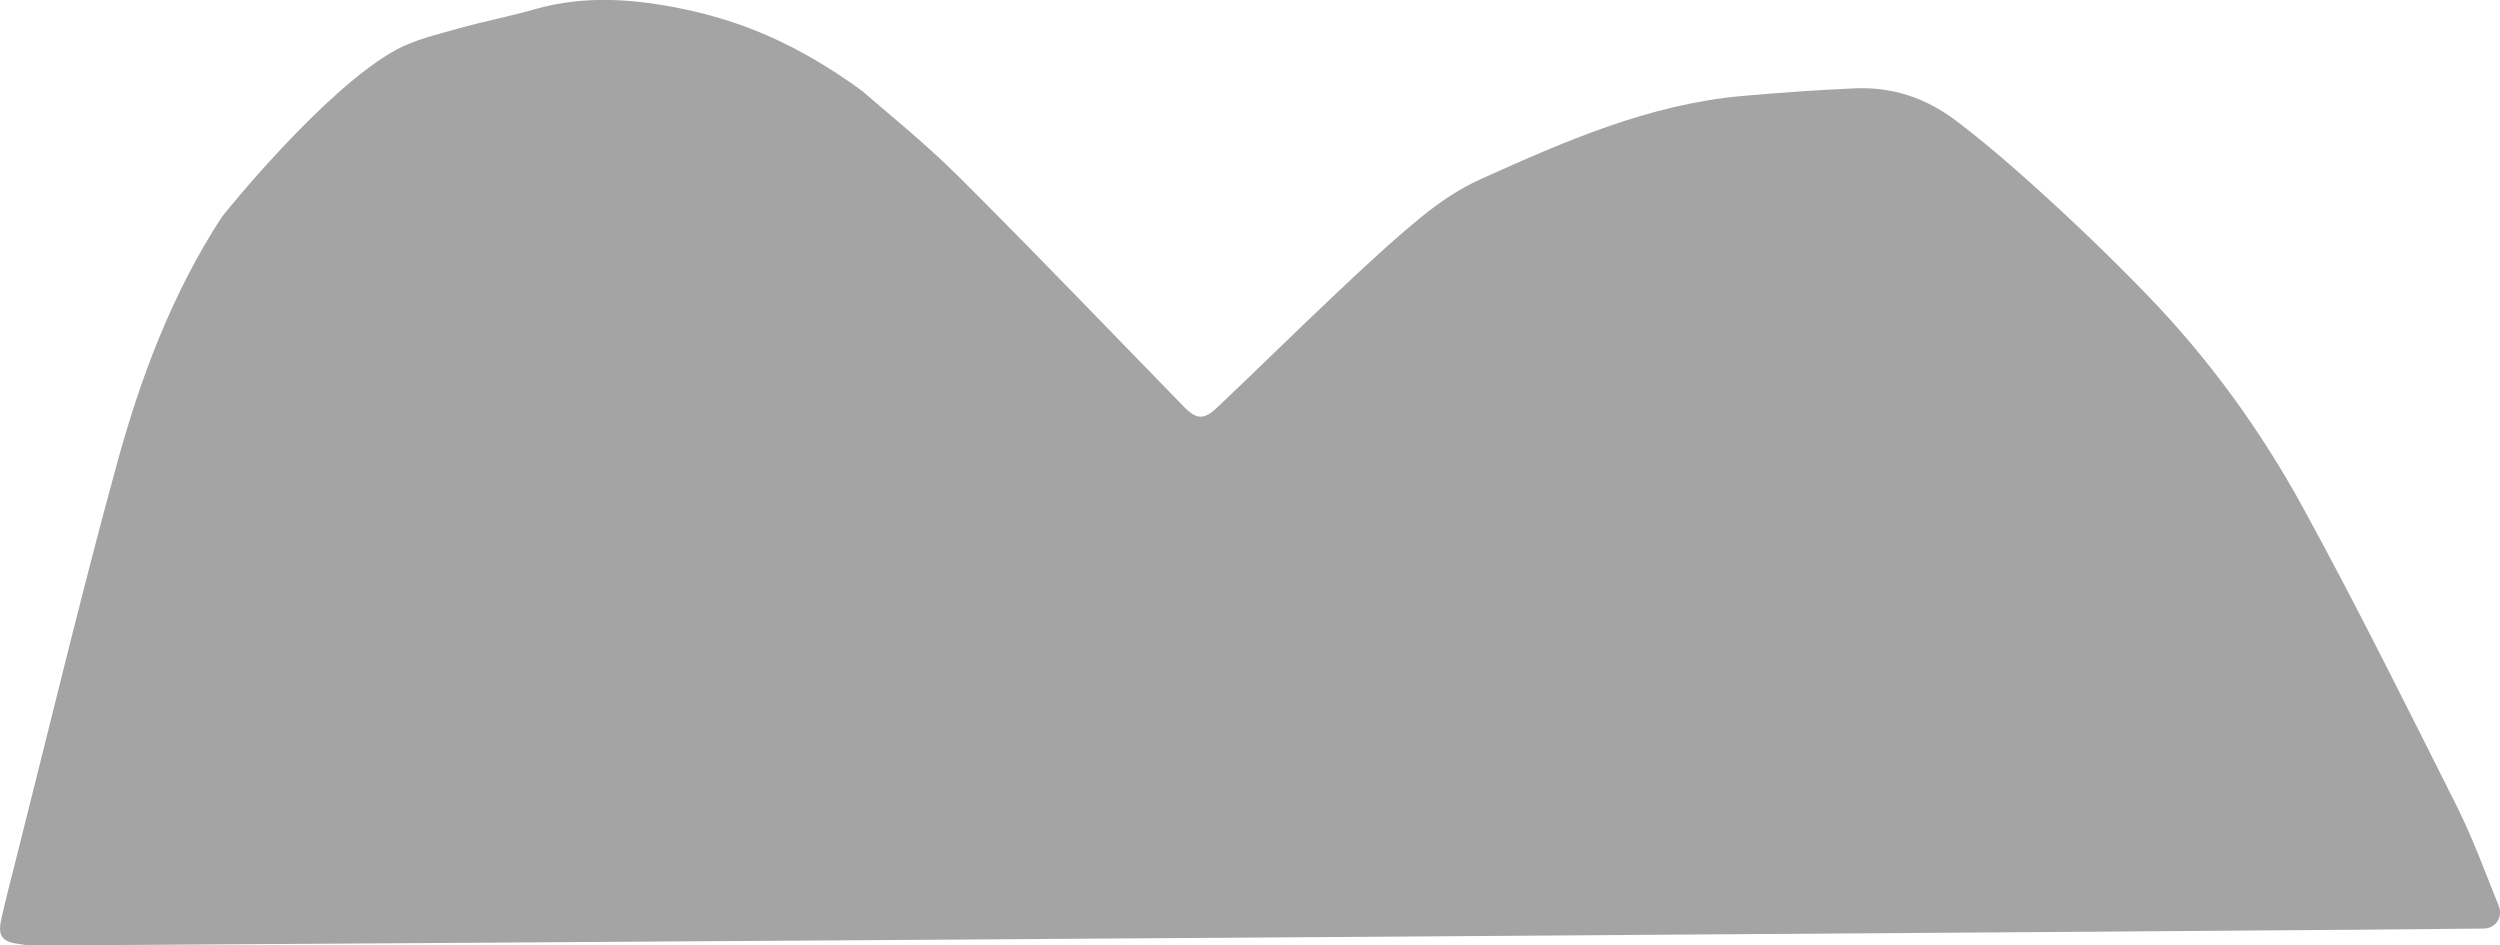 <?xml version="1.0" encoding="UTF-8"?><svg xmlns="http://www.w3.org/2000/svg" viewBox="0 0 283.88 107.35"><defs><style>.d{fill:#a4a4a4;}</style></defs><g id="a"/><g id="b"><g id="c"><path class="d" d="M98.03,10.44c2.54,2.23,6.87,5.68,10.77,9.56,8.68,8.63,17.14,17.48,25.69,26.24,1.33,1.36,2.21,1.46,3.64,.11,4.6-4.35,9.1-8.79,13.7-13.13,3.12-2.94,6.26-5.88,9.58-8.59,2.04-1.67,4.31-3.2,6.71-4.28,9.52-4.29,19.09-8.5,29.68-9.45,4.27-.38,8.56-.68,12.84-.87,4.23-.18,8.04,1.08,11.45,3.66,3.1,2.35,6.02,4.85,8.91,7.46,4.4,3.97,8.66,8.05,12.78,12.31,7.02,7.25,12.91,15.37,17.73,24.18,6.09,11.13,11.74,22.51,17.44,33.86,1.83,3.65,3.23,7.52,4.77,11.31,.53,1.29-.28,2.59-1.66,2.63-5.32,.14-273.19,1.94-278.51,1.92-.41,0-.81-.09-1.22-.14-2.04-.23-2.61-.88-2.2-2.76,.48-2.2,1.05-4.37,1.6-6.55,3.82-15.07,7.42-30.19,11.53-45.18,2.7-9.86,6.29-19.45,11.94-28.11,.11-.17,11.7-14.6,19.83-18.99,2.12-1.14,4.58-1.7,6.93-2.37,2.95-.83,5.97-1.41,8.92-2.25,5.27-1.49,10.6-1.17,15.82-.17,7.08,1.37,13.72,4,21.33,9.58Z"/></g></g></svg>